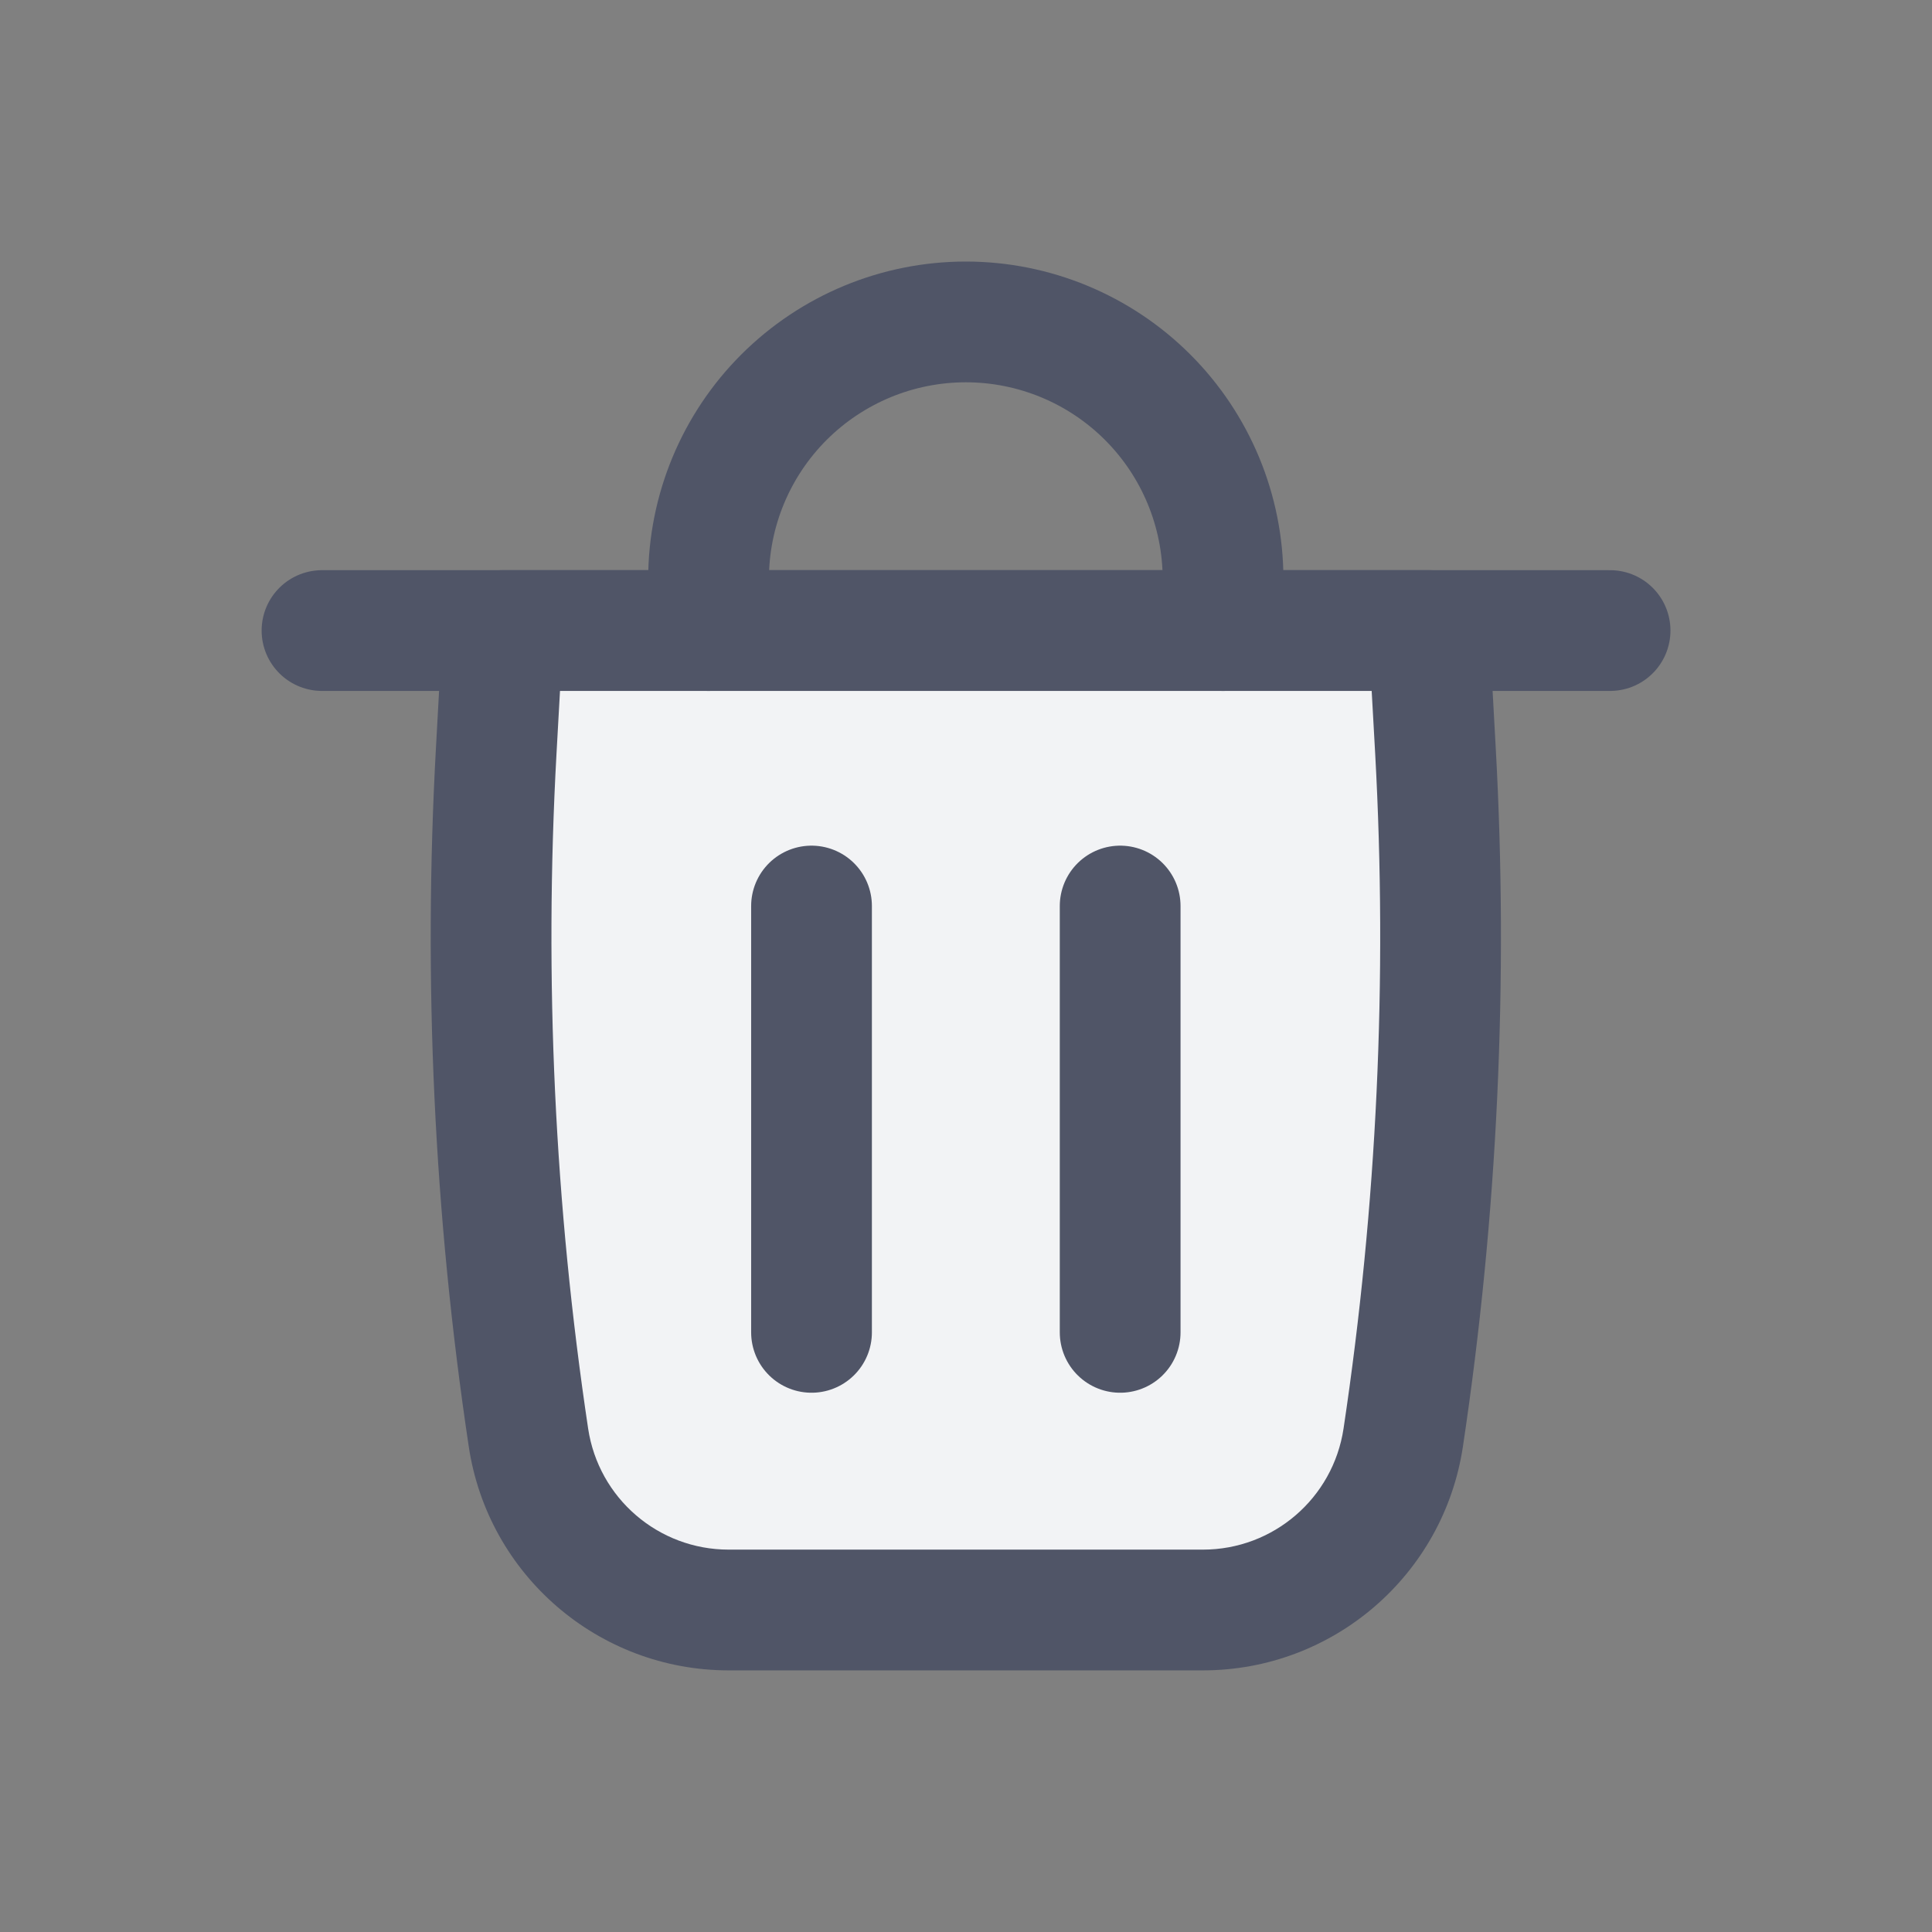<svg width="24" height="24" viewBox="0 0 24 24" fill="none" xmlns="http://www.w3.org/2000/svg">
<rect x="0" y="0" width="24" height="24" fill="#808080" stroke="none"/>
<path d="M4 7.833H20.001" stroke="#505567" stroke-width="1.5" stroke-linecap="round"/>
<path d="M17.749 7.833H6.247L6.164 9.321C6.007 12.173 6.141 15.033 6.564 17.857C6.749 19.089 7.807 20 9.052 20H14.943C16.189 20 17.247 19.089 17.431 17.857C17.855 15.033 17.989 12.173 17.831 9.321L17.749 7.833Z" fill="#F2F3F5"/>
<path d="M6.247 7.833V7.083C5.849 7.083 5.52 7.394 5.498 7.792L6.247 7.833ZM17.749 7.833L18.498 7.792C18.476 7.394 18.147 7.083 17.749 7.083V7.833ZM17.831 9.321L18.58 9.28V9.28L17.831 9.321ZM6.164 9.321L5.416 9.28L6.164 9.321ZM6.564 17.857L5.823 17.969L6.564 17.857ZM17.431 17.857L18.173 17.969L17.431 17.857ZM6.247 8.583H17.749V7.083H6.247V8.583ZM14.943 19.25H9.052V20.75H14.943V19.25ZM17 7.875L17.083 9.363L18.58 9.28L18.498 7.792L17 7.875ZM6.913 9.363L6.996 7.875L5.498 7.792L5.416 9.28L6.913 9.363ZM7.306 17.746C6.89 14.972 6.758 12.163 6.913 9.363L5.416 9.28C5.255 12.182 5.391 15.094 5.823 17.969L7.306 17.746ZM17.083 9.363C17.237 12.163 17.106 14.972 16.69 17.746L18.173 17.969C18.604 15.094 18.741 12.182 18.58 9.28L17.083 9.363ZM9.052 19.25C8.178 19.25 7.436 18.611 7.306 17.746L5.823 17.969C6.062 19.567 7.436 20.75 9.052 20.75V19.25ZM14.943 20.75C16.56 20.75 17.933 19.567 18.173 17.969L16.69 17.746C16.56 18.611 15.818 19.25 14.943 19.25V20.75Z" fill="#505567"/>
<path d="M8.802 7.833V7.194C8.802 6.347 9.139 5.534 9.738 4.935C10.338 4.336 11.15 3.999 11.998 3.999C12.845 3.999 13.658 4.336 14.257 4.935C14.856 5.534 15.193 6.347 15.193 7.194V7.833" stroke="#505567" stroke-width="1.5" stroke-linecap="round" stroke-linejoin="round"/>
<path d="M10.081 11.255V16.551" stroke="#505567" stroke-width="1.5" stroke-linecap="round" stroke-linejoin="round"/>
<path d="M13.915 11.255V16.551" stroke="#505567" stroke-width="1.5" stroke-linecap="round" stroke-linejoin="round"/>
</svg>
